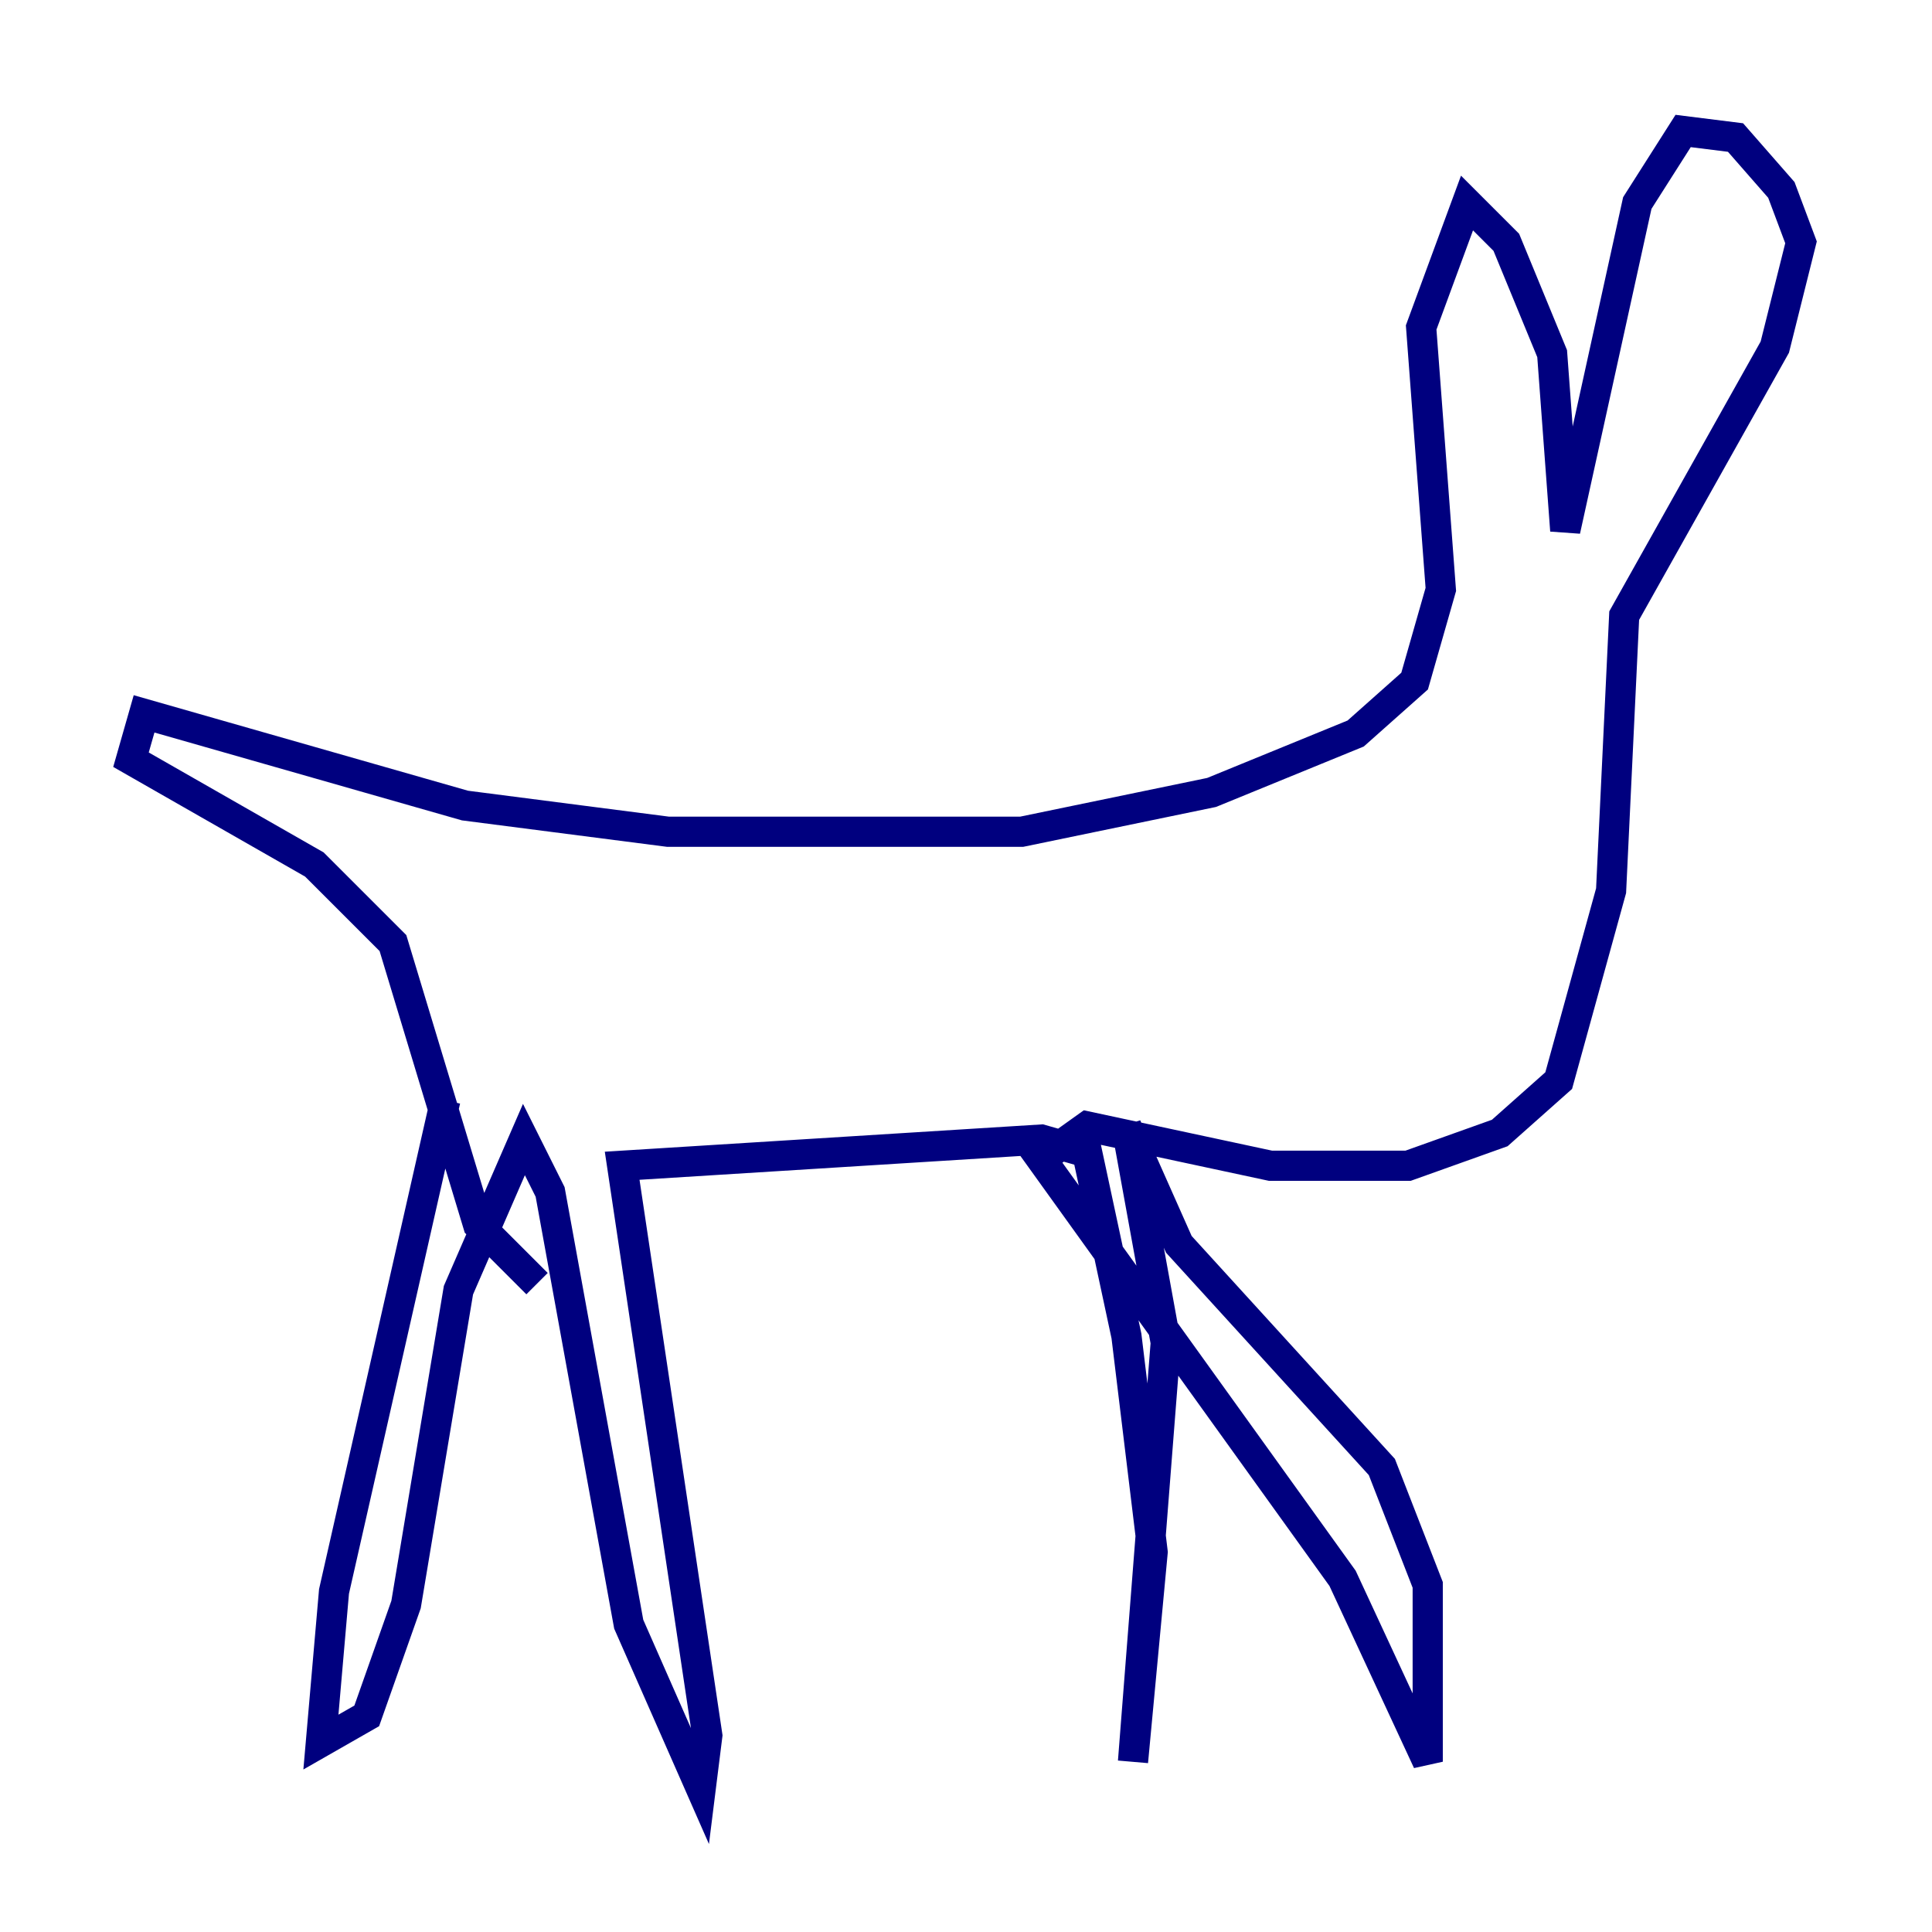 <?xml version="1.0" encoding="utf-8" ?>
<svg baseProfile="tiny" height="128" version="1.2" viewBox="0,0,128,128" width="128" xmlns="http://www.w3.org/2000/svg" xmlns:ev="http://www.w3.org/2001/xml-events" xmlns:xlink="http://www.w3.org/1999/xlink"><defs /><polyline fill="none" points="29.505,72.895 22.129,105.437 21.261,115.417 24.298,113.681 26.902,106.305 30.373,85.478 34.712,75.498 36.447,78.969 41.654,107.607 46.427,118.454 46.861,114.983 41.22,77.234 68.99,75.498 72.027,76.366 74.63,88.515 76.366,102.834 75.064,116.719 77.234,88.949 74.63,74.63 78.102,82.441 91.552,97.193 94.59,105.003 94.59,116.719 88.949,104.57 68.99,76.8 72.027,74.63 84.176,77.234 93.288,77.234 99.363,75.064 103.268,71.593 106.739,59.01 107.607,40.786 117.586,22.997 119.322,16.054 118.02,12.583 114.983,9.112 111.512,8.678 108.475,13.451 103.702,35.146 102.834,23.43 99.797,16.054 97.193,13.451 94.156,21.695 95.458,39.051 93.722,45.125 89.817,48.597 80.271,52.502 67.688,55.105 44.258,55.105 30.807,53.37 9.546,47.295 8.678,50.332 20.827,57.275 26.034,62.481 31.675,81.139 35.58,85.044" stroke="#00007f" stroke-width="2" /></svg>